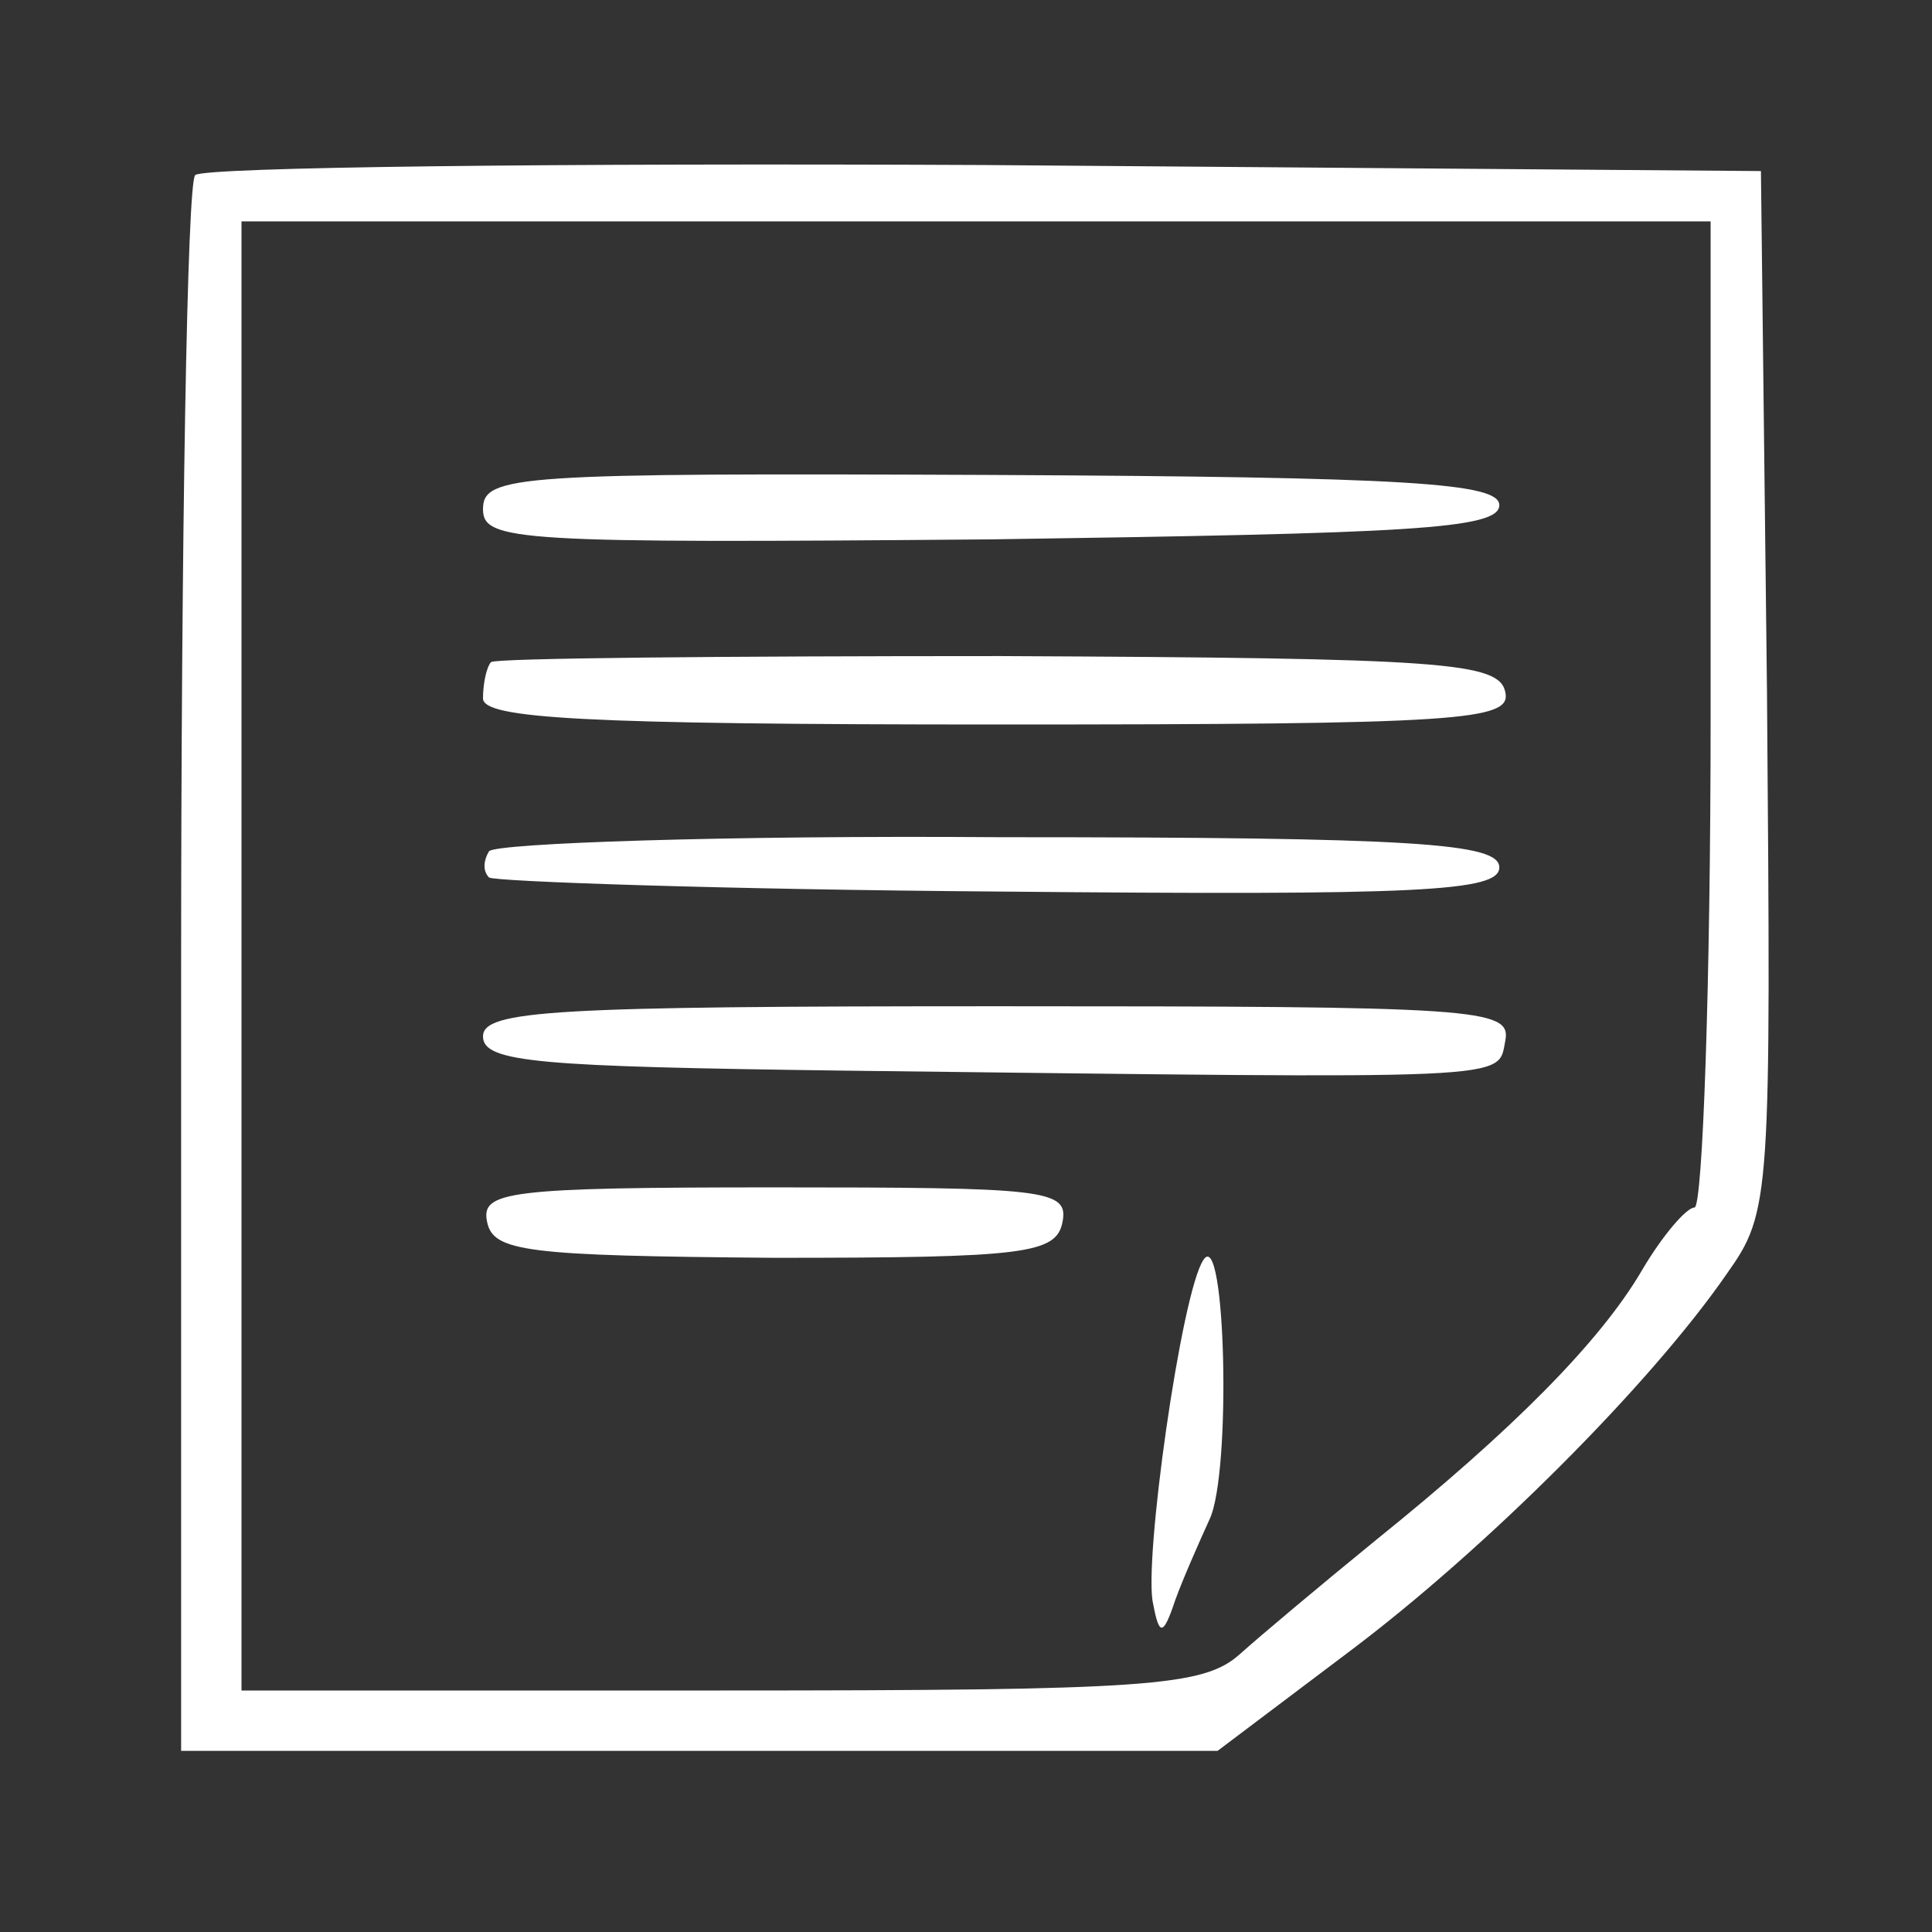 <?xml version="1.0" standalone="no"?>
<!DOCTYPE svg PUBLIC "-//W3C//DTD SVG 20010904//EN"
 "http://www.w3.org/TR/2001/REC-SVG-20010904/DTD/svg10.dtd">
<svg version="1.0" xmlns="http://www.w3.org/2000/svg"
 width="96pt" height="96pt" viewBox="0 0 96 96"
 preserveAspectRatio="xMidYMid meet">
<rect x="0" y="0" width="96" height="96" fill="#333333" stroke="none"/>
<g transform="translate(0,96) scale(0.1,-0.1)"
fill="none" stroke="none">
<path fill="#FFFFFF" d="M97 873 c-4 -3 -7 -181 -7 -395 l0 -388 258 0 257 0 65 49 c68 51
150 133 188 188 22 31 22 37 20 290 l-3 258 -386 3 c-212 1 -388 -1 -392 -5z
m753 -268 c0 -135 -4 -245 -8 -245 -4 0 -16 -14 -26 -31 -21 -36 -65 -80 -132
-134 -27 -22 -58 -48 -68 -57 -18 -16 -45 -18 -258 -18 l-238 0 0 365 0 365
365 0 365 0 0 -245z"/>
<path fill="#FFFFFF" d="M240 707 c0 -16 17 -17 253 -15 207 3 252 5 252 17 0 11 -45 14 -252
15 -236 1 -253 0 -253 -17z"/>
<path fill="#FFFFFF" d="M244 631 c-2 -2 -4 -10 -4 -18 0 -10 49 -13 256 -13 231 0 255 2 252
16 -3 15 -30 17 -251 18 -137 0 -251 -1 -253 -3z"/>
<path fill="#FFFFFF" d="M243 537 c-3 -5 -3 -10 0 -13 2 -2 116 -6 253 -7 210 -2 249 0 249
12 0 12 -41 15 -248 15 -137 1 -251 -3 -254 -7z"/>
<path fill="#FFFFFF" d="M240 445 c0 -13 28 -15 180 -17 337 -4 324 -5 328 15 3 16 -14 17
-252 17 -221 0 -256 -2 -256 -15z"/>
<path fill="#FFFFFF" d="M242 353 c3 -15 19 -17 143 -18 125 0 140 2 143 18 3 16 -9 17 -143
17 -133 0 -146 -2 -143 -17z"/>
<path fill="#FFFFFF" d="M598 334 c-11 -16 -30 -151 -25 -171 3 -16 5 -16 11 2 4 11 12 29 17
40 11 23 8 146 -3 129z"/>
</g>
</svg>
